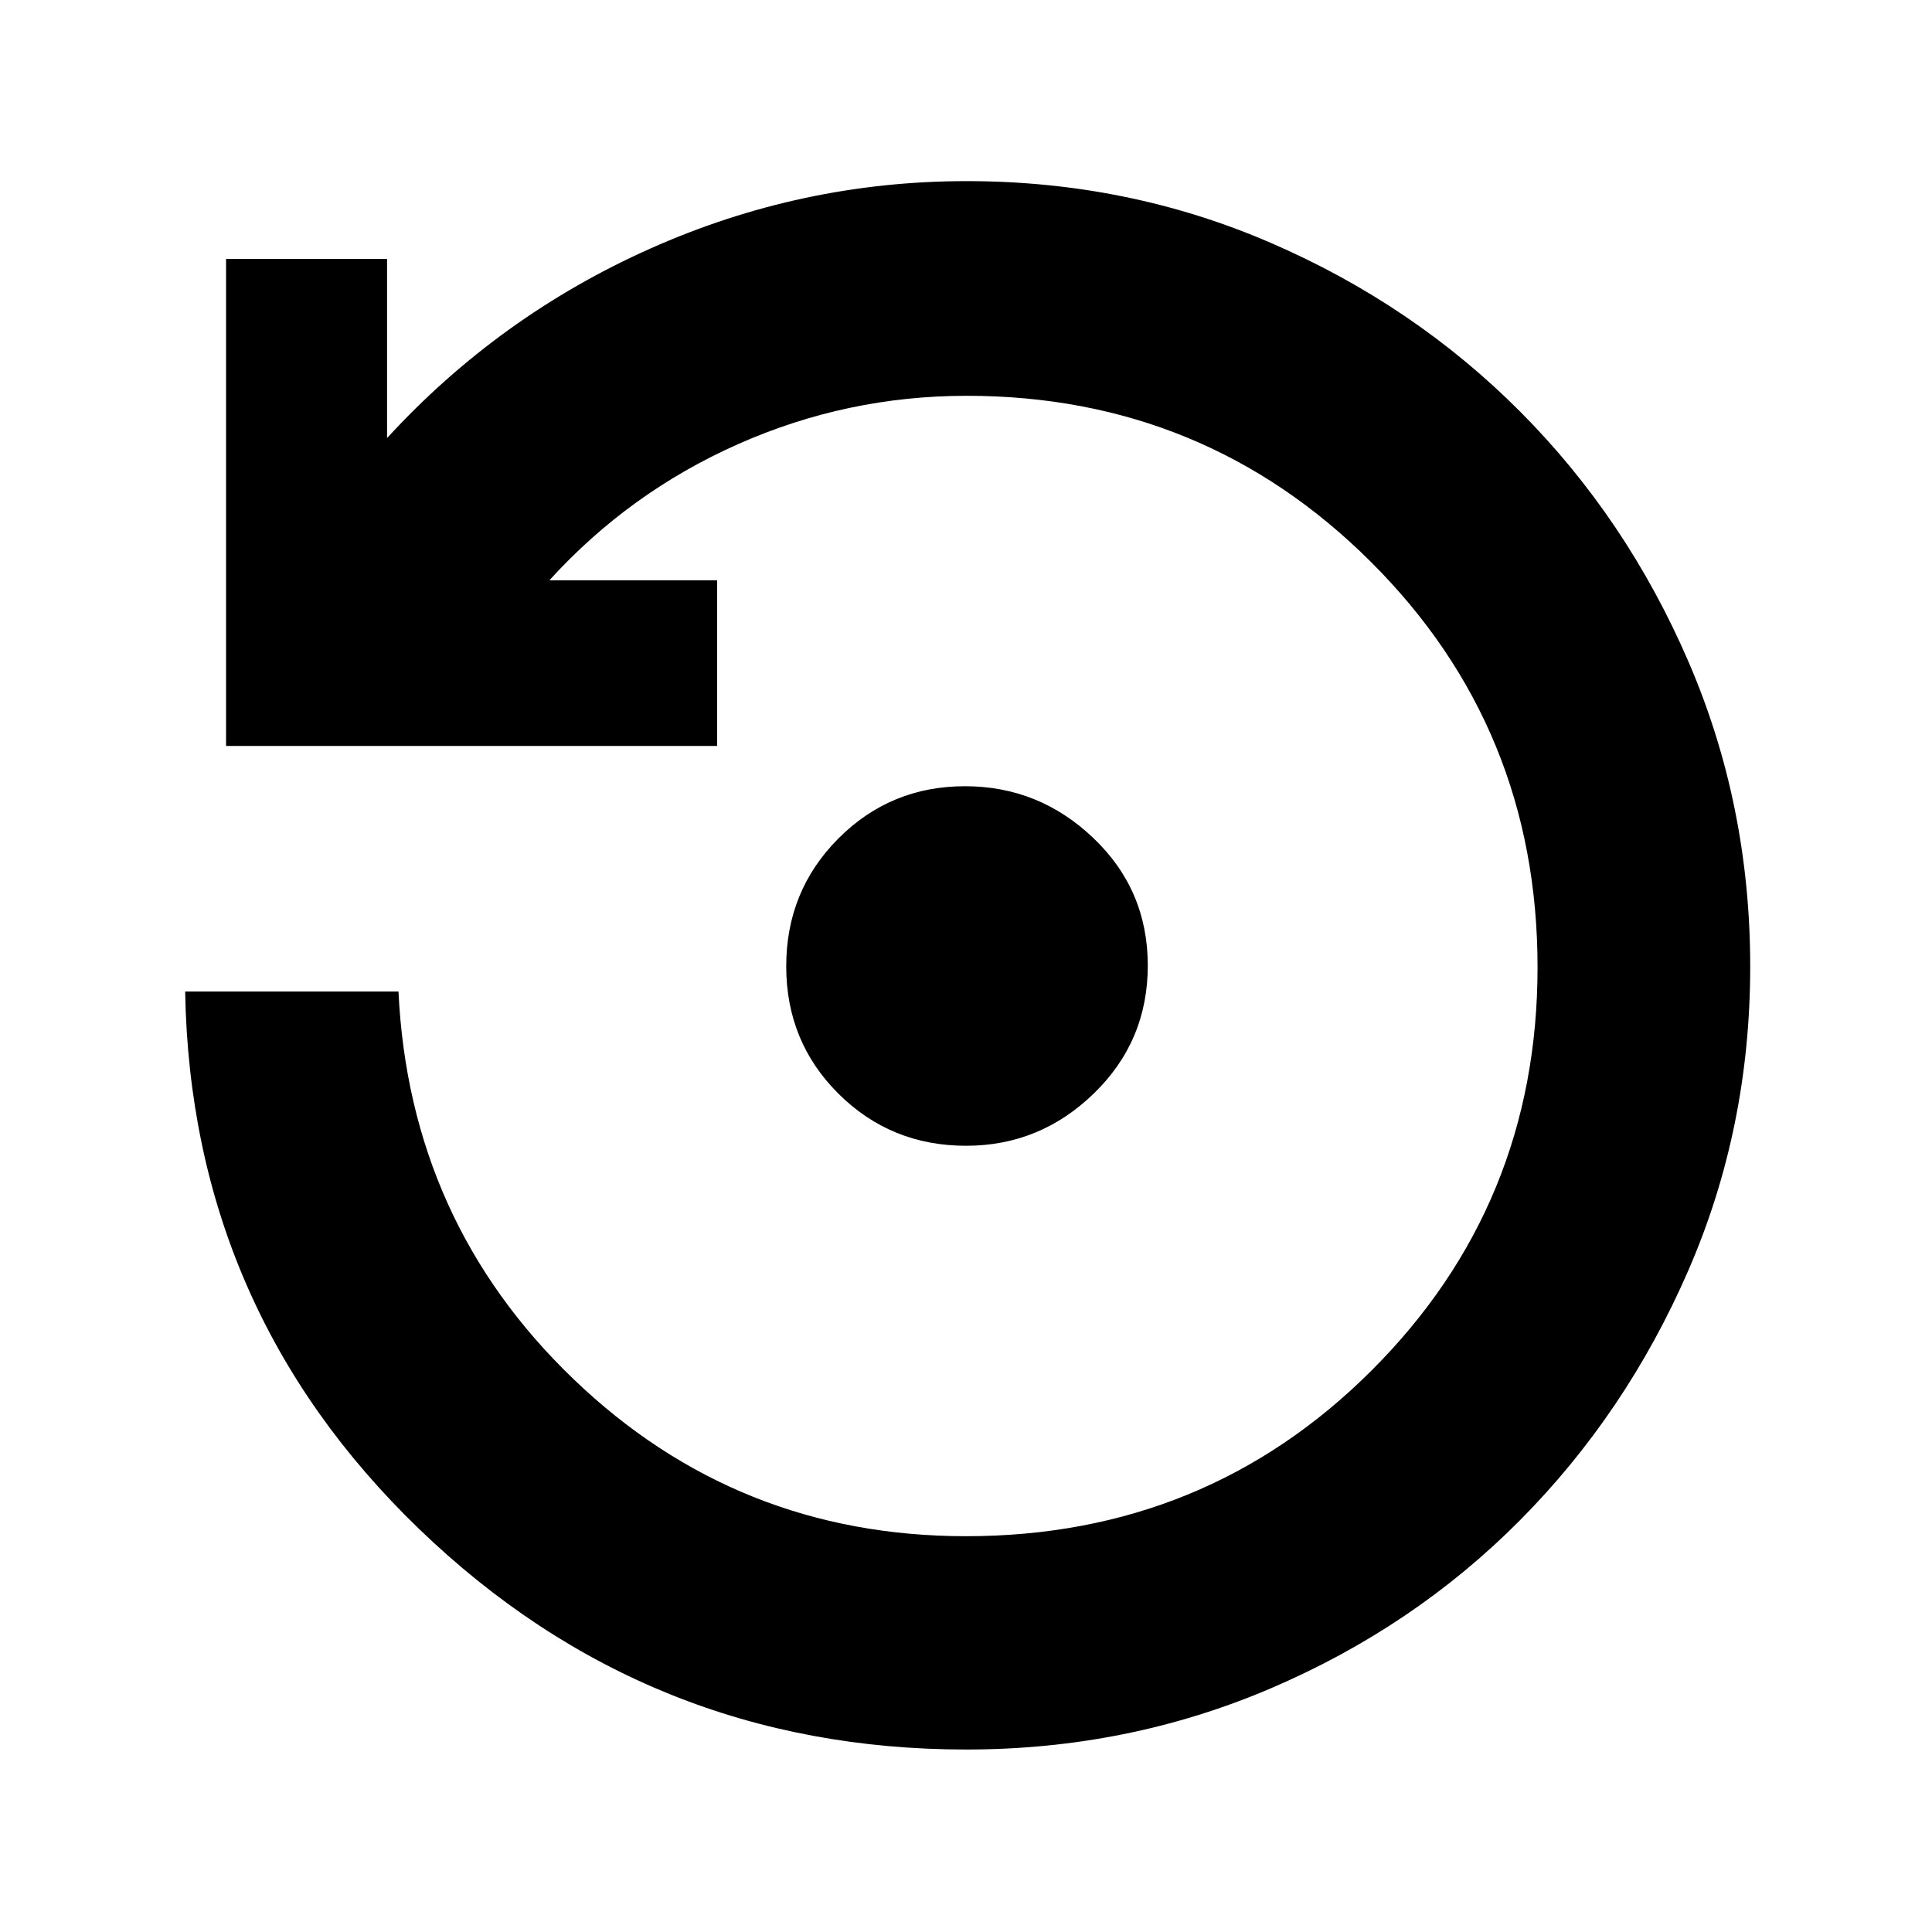 <svg xmlns="http://www.w3.org/2000/svg" height="40" viewBox="0 -960 960 960" width="40"><path d="M480.07-390.67q-37.4 0-63.4-25.83-26-25.84-26-63.34 0-37.49 25.89-63.49t62.96-26q36.75 0 63.78 25.76 27.03 25.77 27.03 63.34 0 37.56-26.79 63.56-26.78 26-63.47 26Zm.06 300q-158.08 0-271.73-109.45T92-467.33h106q5.43 114.2 86.8 192.43T480-196.67q119.05 0 201.53-82.35Q764-361.38 764-479.39q0-118.85-82.8-201.4-82.81-82.54-200.87-82.54-59.43 0-113.55 24-54.11 24-93.78 67.66h83.33v82.34h-244v-242h80v89Q248-803 323.16-836.5 398.31-870 480.34-870q80.18 0 151.11 30.68 70.94 30.69 123.9 83.84 52.95 53.15 83.63 124.24 30.69 71.09 30.69 151.5 0 80.42-30.85 151.25-30.84 70.83-83.63 123.98-52.8 53.14-123.86 83.49-71.06 30.35-151.2 30.35Z"/></svg>
